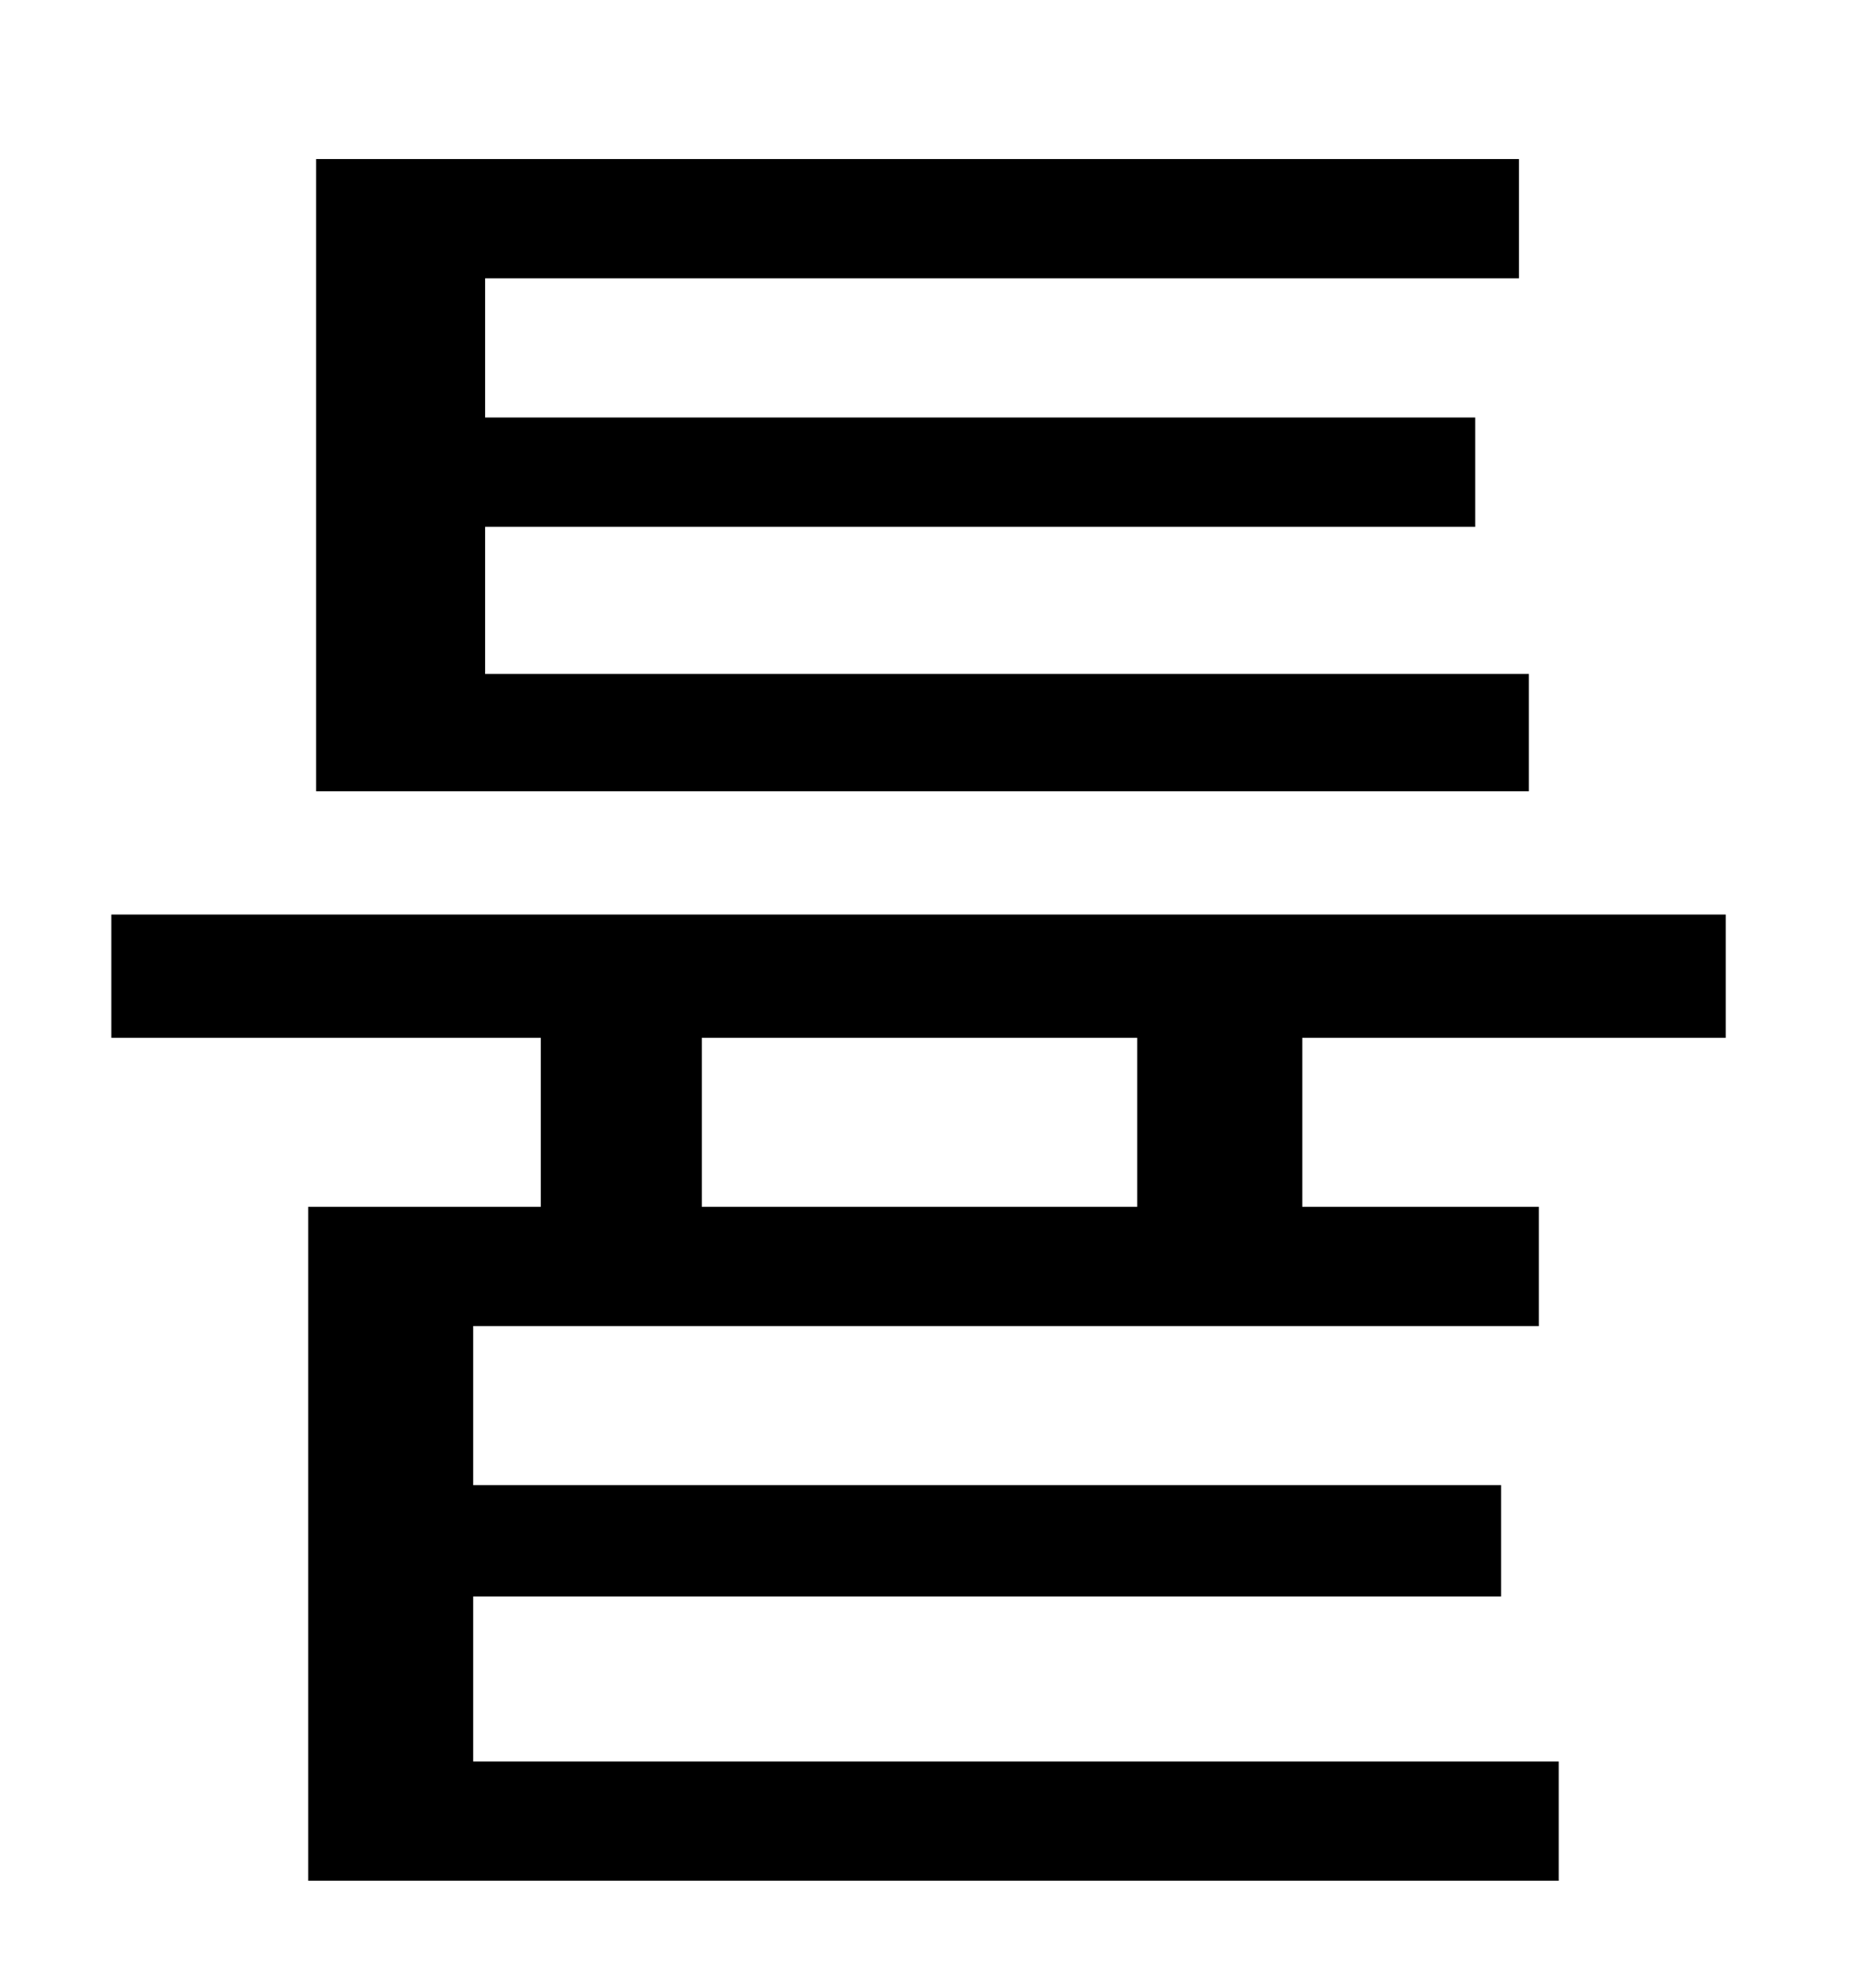 <?xml version="1.0" standalone="no"?>
<!DOCTYPE svg PUBLIC "-//W3C//DTD SVG 1.1//EN" "http://www.w3.org/Graphics/SVG/1.1/DTD/svg11.dtd" >
<svg xmlns="http://www.w3.org/2000/svg" xmlns:xlink="http://www.w3.org/1999/xlink" version="1.1" viewBox="-10 0 930 1000">
   <path fill="currentColor"
d="M759 339v59h-610v-318h605v60h-520v70h498v55h-498v74h525zM562 607v-85h-219v85h219zM858 522h-213v85h119v60h-536v80h517v56h-517v83h546v60h-629v-339h117v-85h-216v-62h812v62z" />
</svg>

